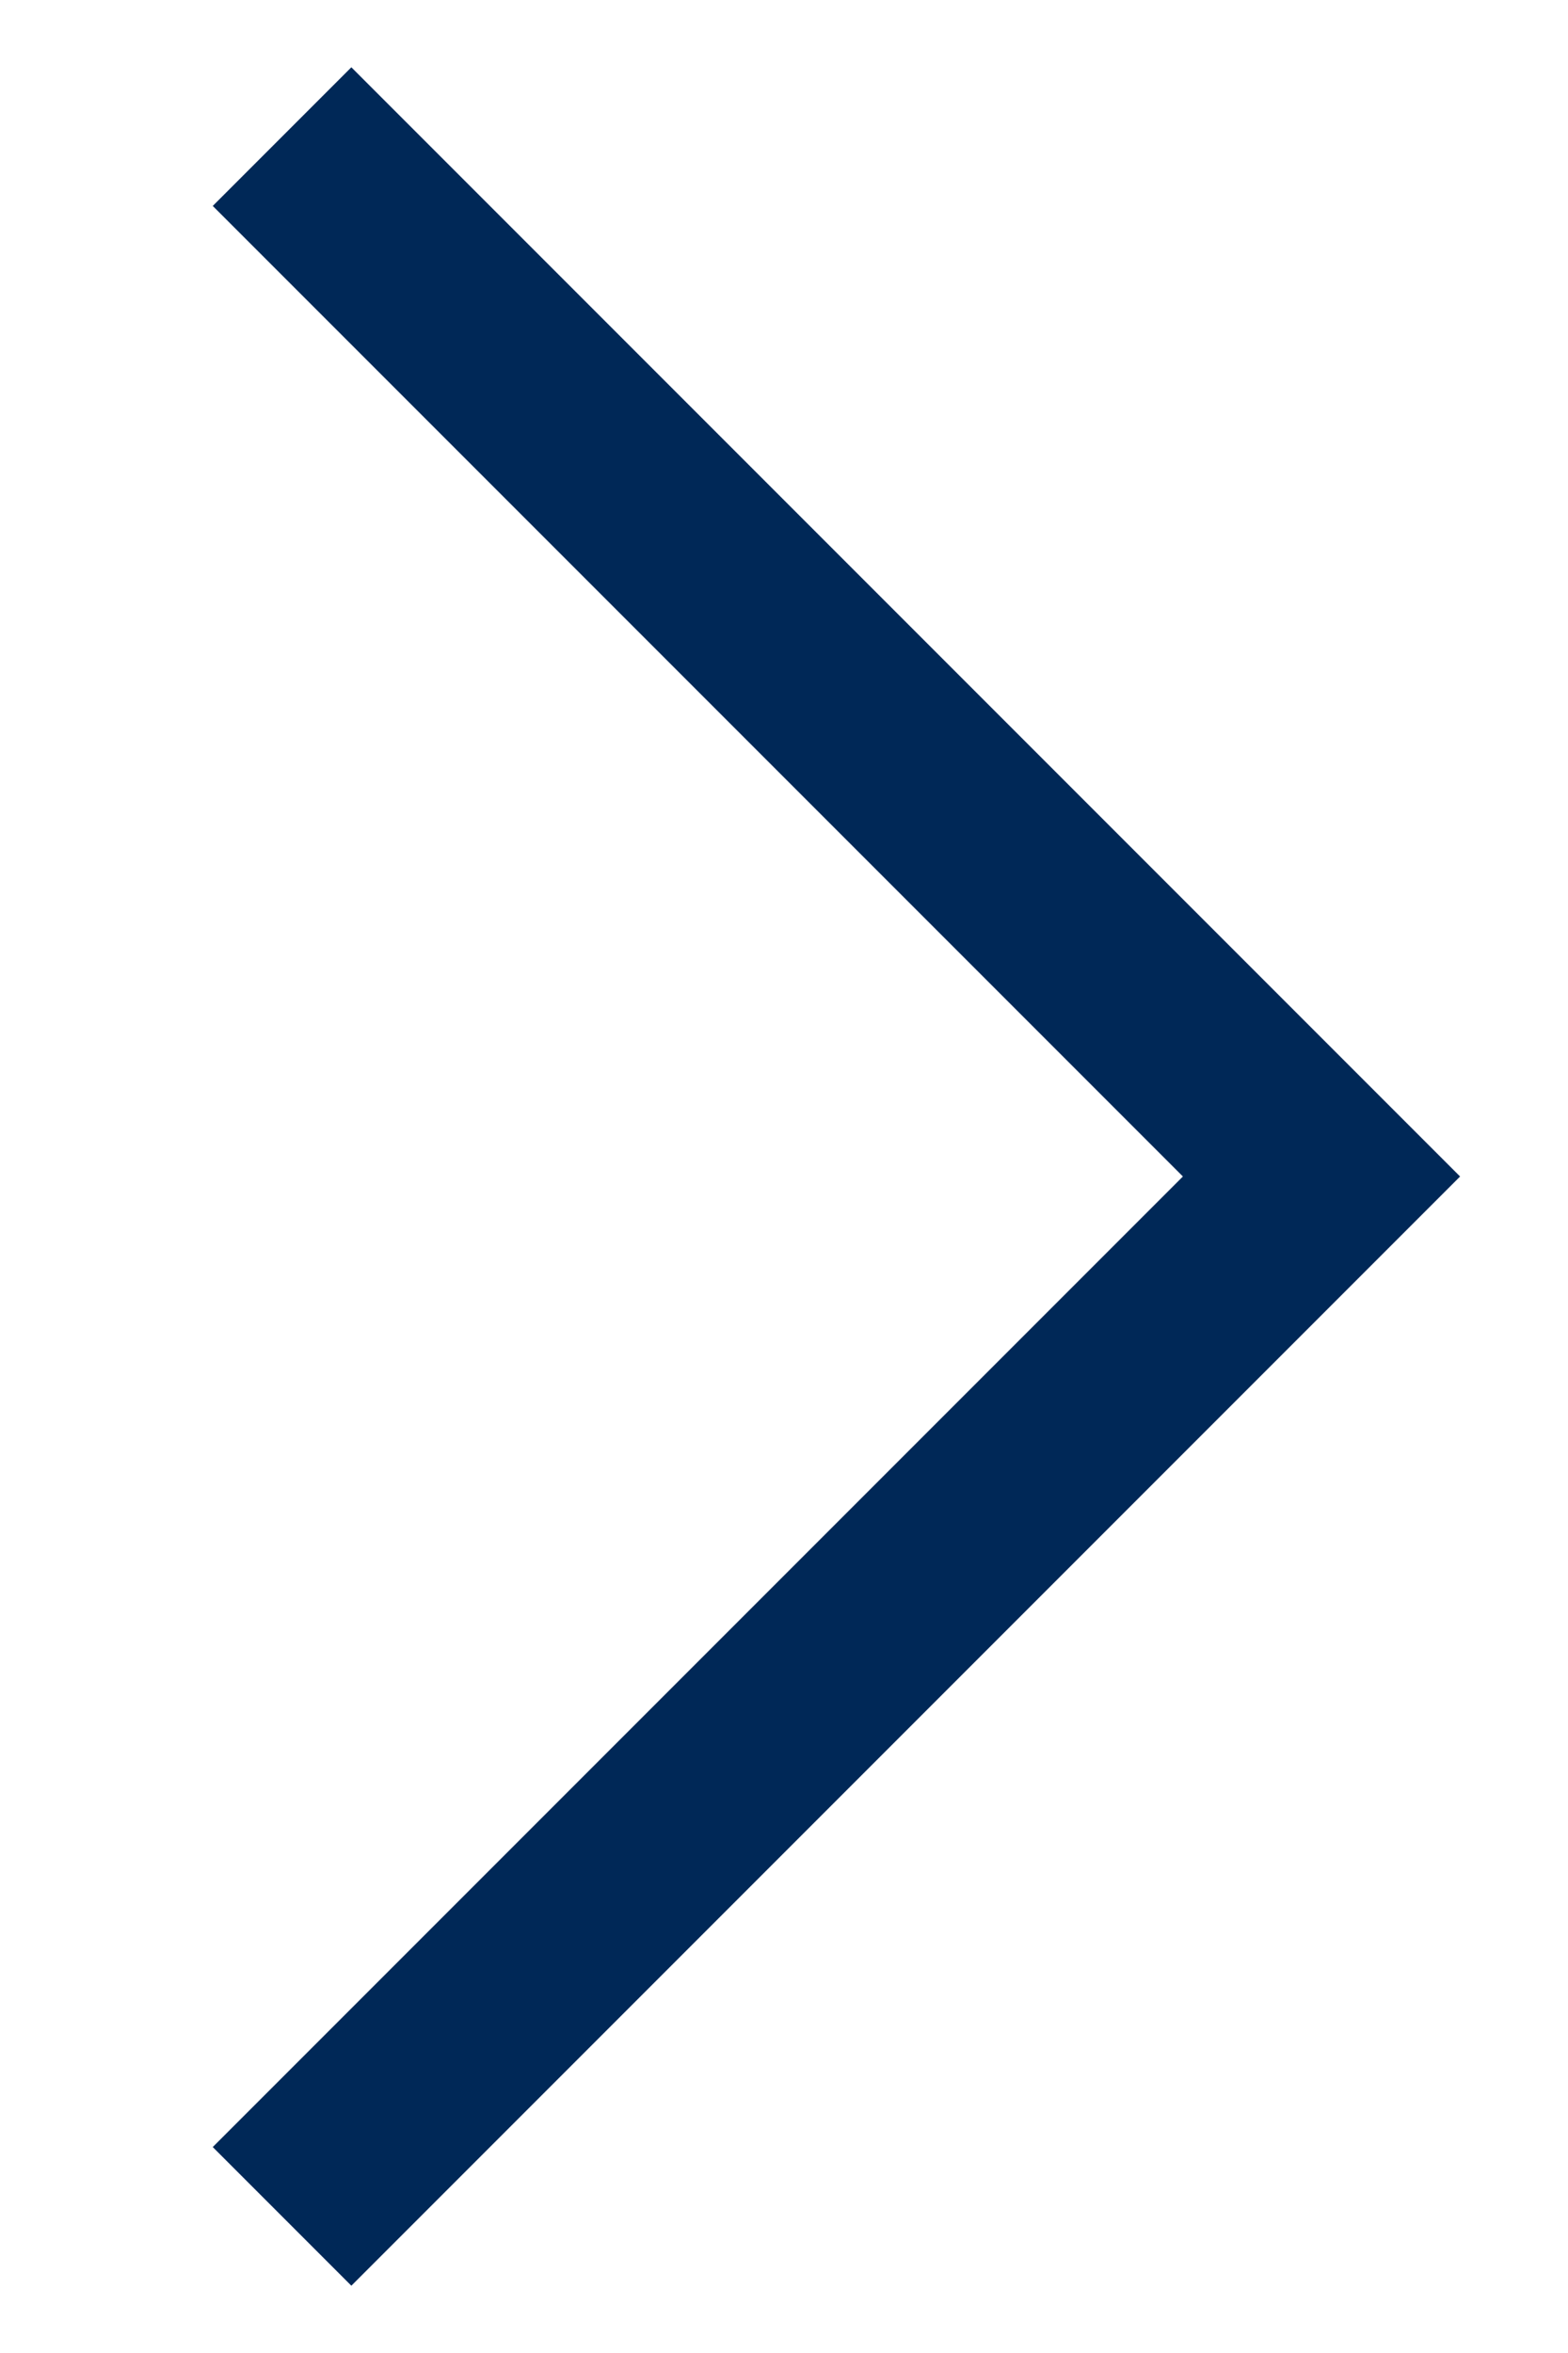 <?xml version="1.0" encoding="UTF-8"?>
<svg width="8px" height="12px" viewBox="0 0 8 12" version="1.1" xmlns="http://www.w3.org/2000/svg" xmlns:xlink="http://www.w3.org/1999/xlink">
    <title>icon-arrow-list-verwaltersuche</title>
    <g id="Screendesign" stroke="none" stroke-width="1" fill="none" fill-rule="evenodd">
        <g id="L-INTERN-Verwaltersuche" transform="translate(-1386, -970)" stroke="#002857">
            <g id="_ORGANISMS/Liste-Verwalterobjekte" transform="translate(237, 950)">
                <g id="Group" transform="translate(1141, 14)">
                    <g id="icon-arrow-list-verwaltersuche" transform="translate(12, 12) rotate(-90) translate(-12, -12) ">
                        <polyline id="Path" transform="translate(12, 9.439) rotate(-315) translate(-12, -9.439) " points="8.25 13.189 15.75 13.189 15.75 5.689"></polyline>
                    </g>
                </g>
            </g>
        </g>
    </g>
</svg>